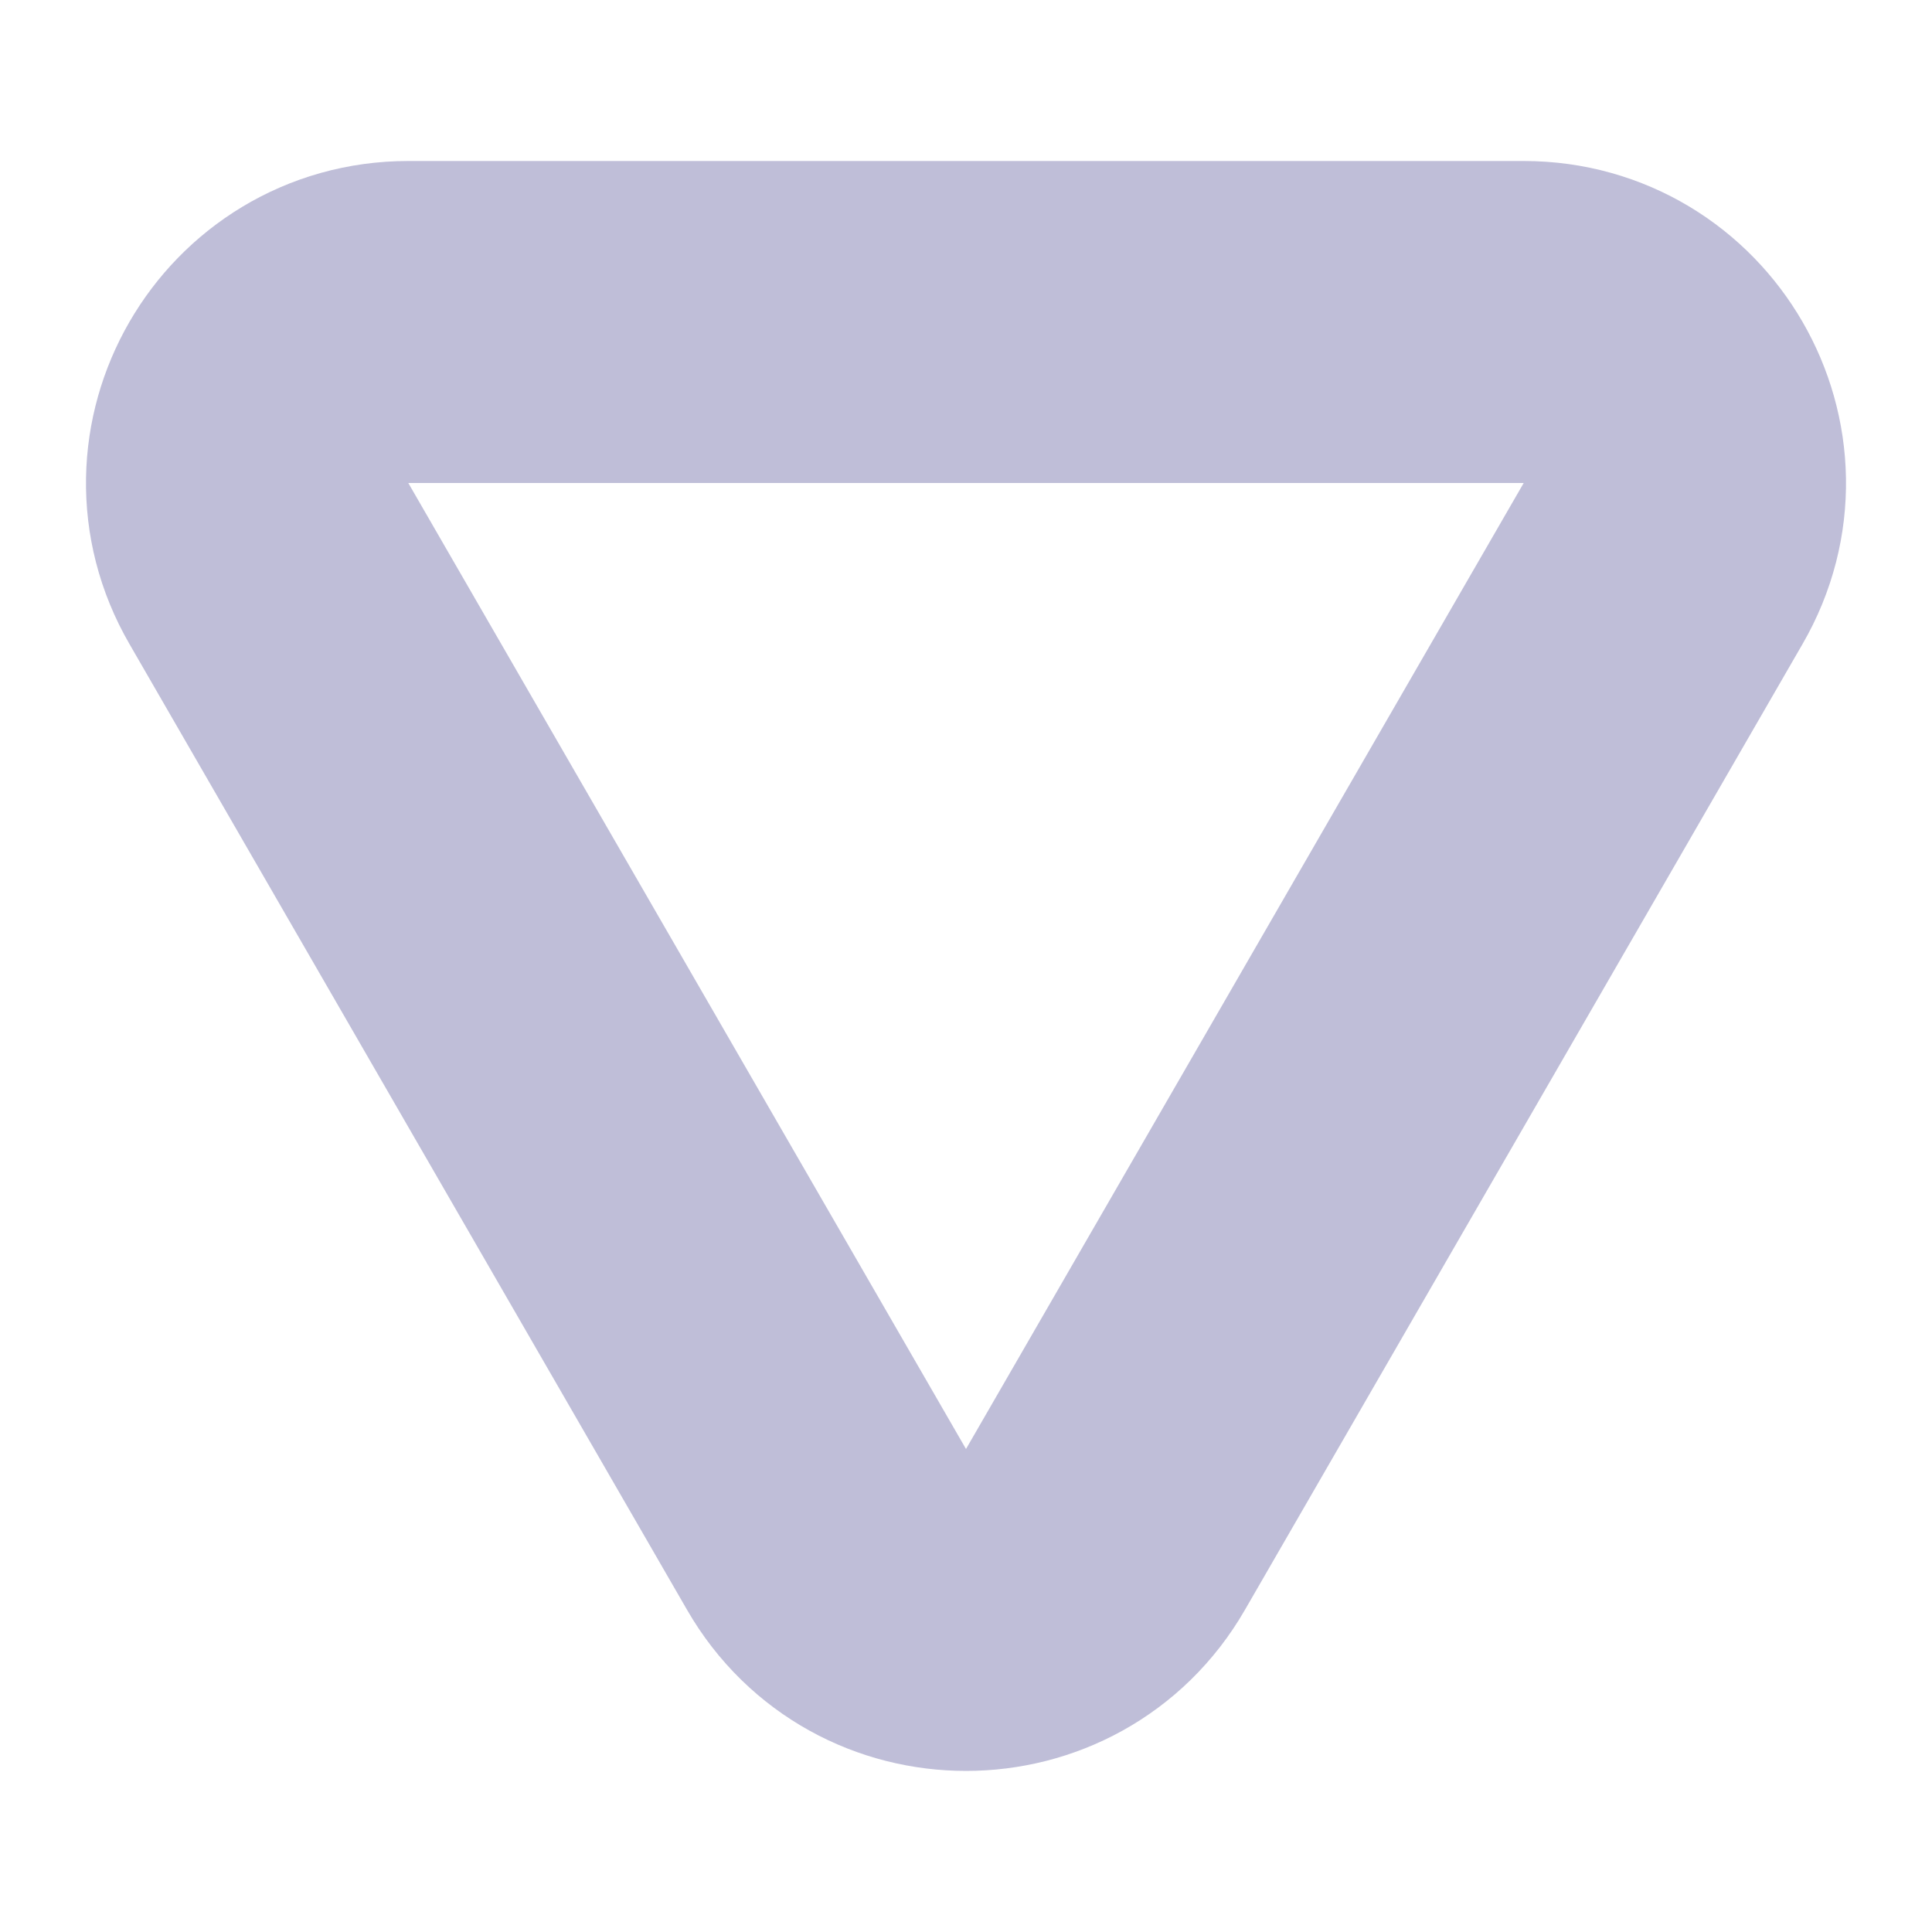     <svg style="transform: rotate(180deg);" xmlns="http://www.w3.org/2000/svg" width="11" height="11" viewBox="0 0 6 5"
      fill="none">
      <path opacity="0.3"
        d="M3.433 4.25L5.165 1.25C5.358 0.917 5.117 0.5 4.732 0.5H1.268C0.883 0.5 0.642 0.917 0.835 1.25L2.567 4.25C2.759 4.583 3.241 4.583 3.433 4.25Z"
        stroke="#29277d" stroke-linejoin="round" />
    </svg>